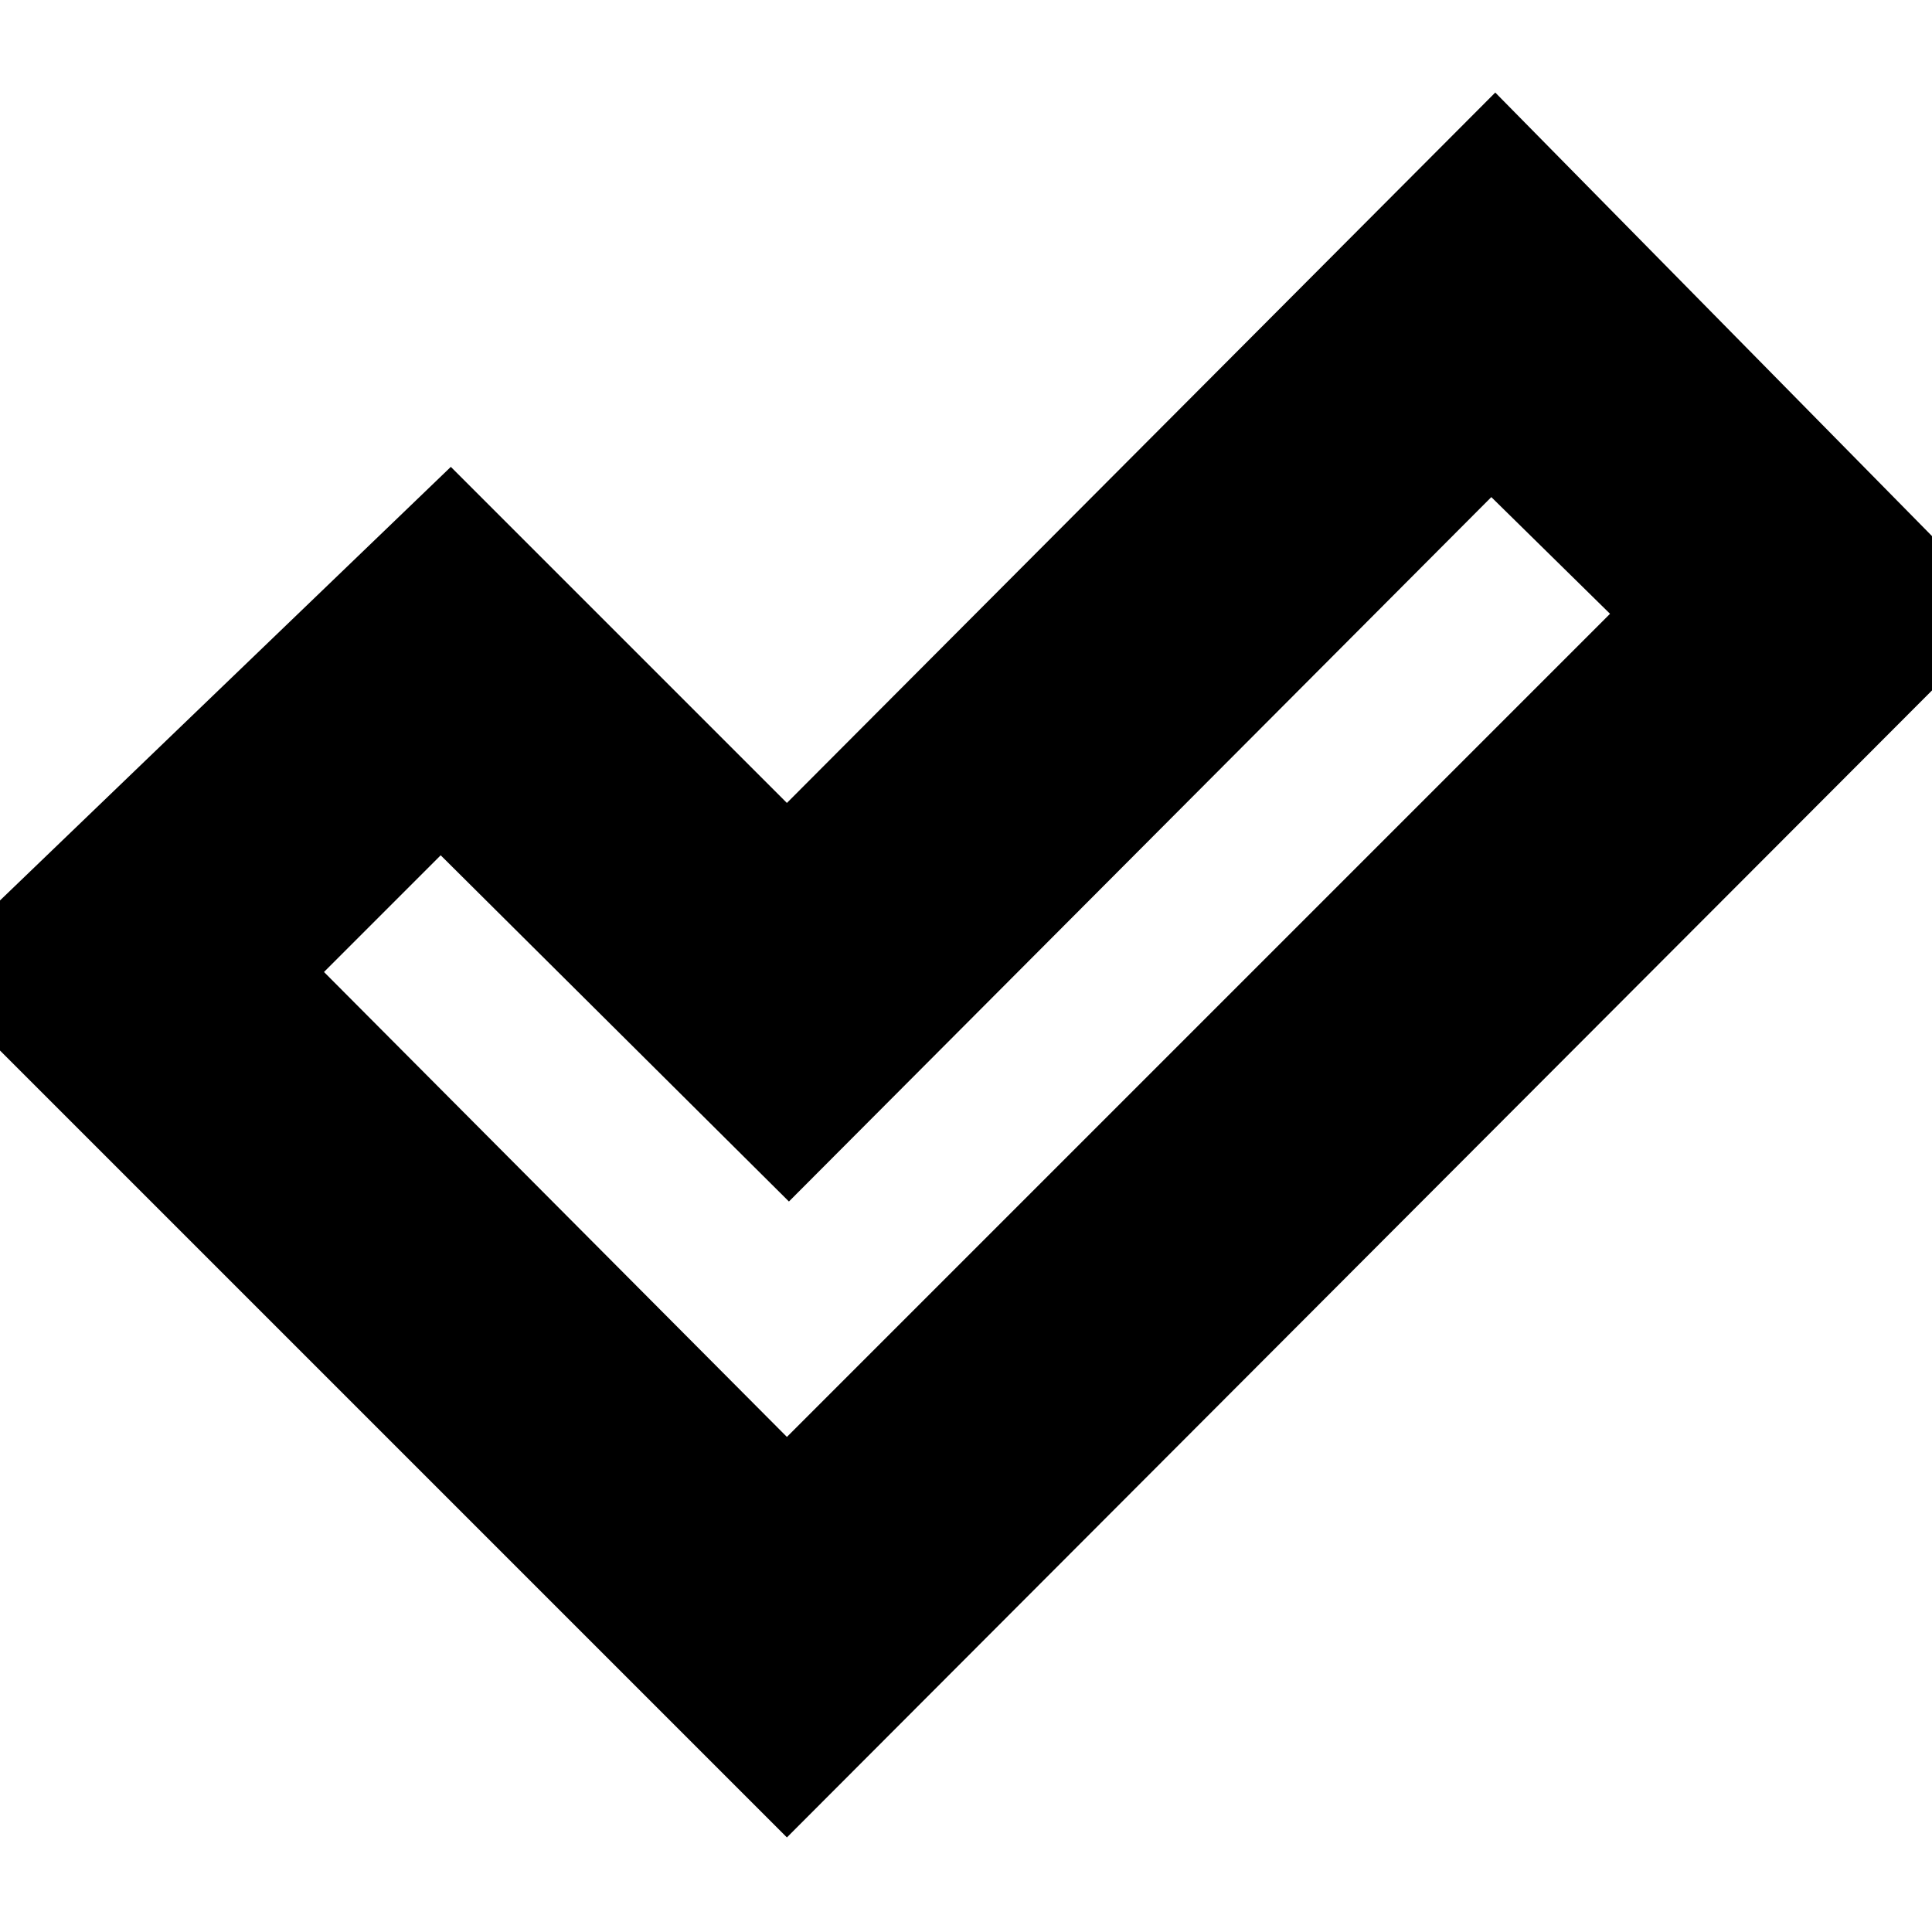 <svg xmlns="http://www.w3.org/2000/svg" height="20" width="20"><path d="m8.146 14.875 8.521-8.521-1.229-1.208-7.271 7.292-3.605-3.584-1.208 1.208Zm0 4.146-8.938-8.938 5.459-5.25 3.479 3.479L15.479.958l5.313 5.396Z"/></svg>